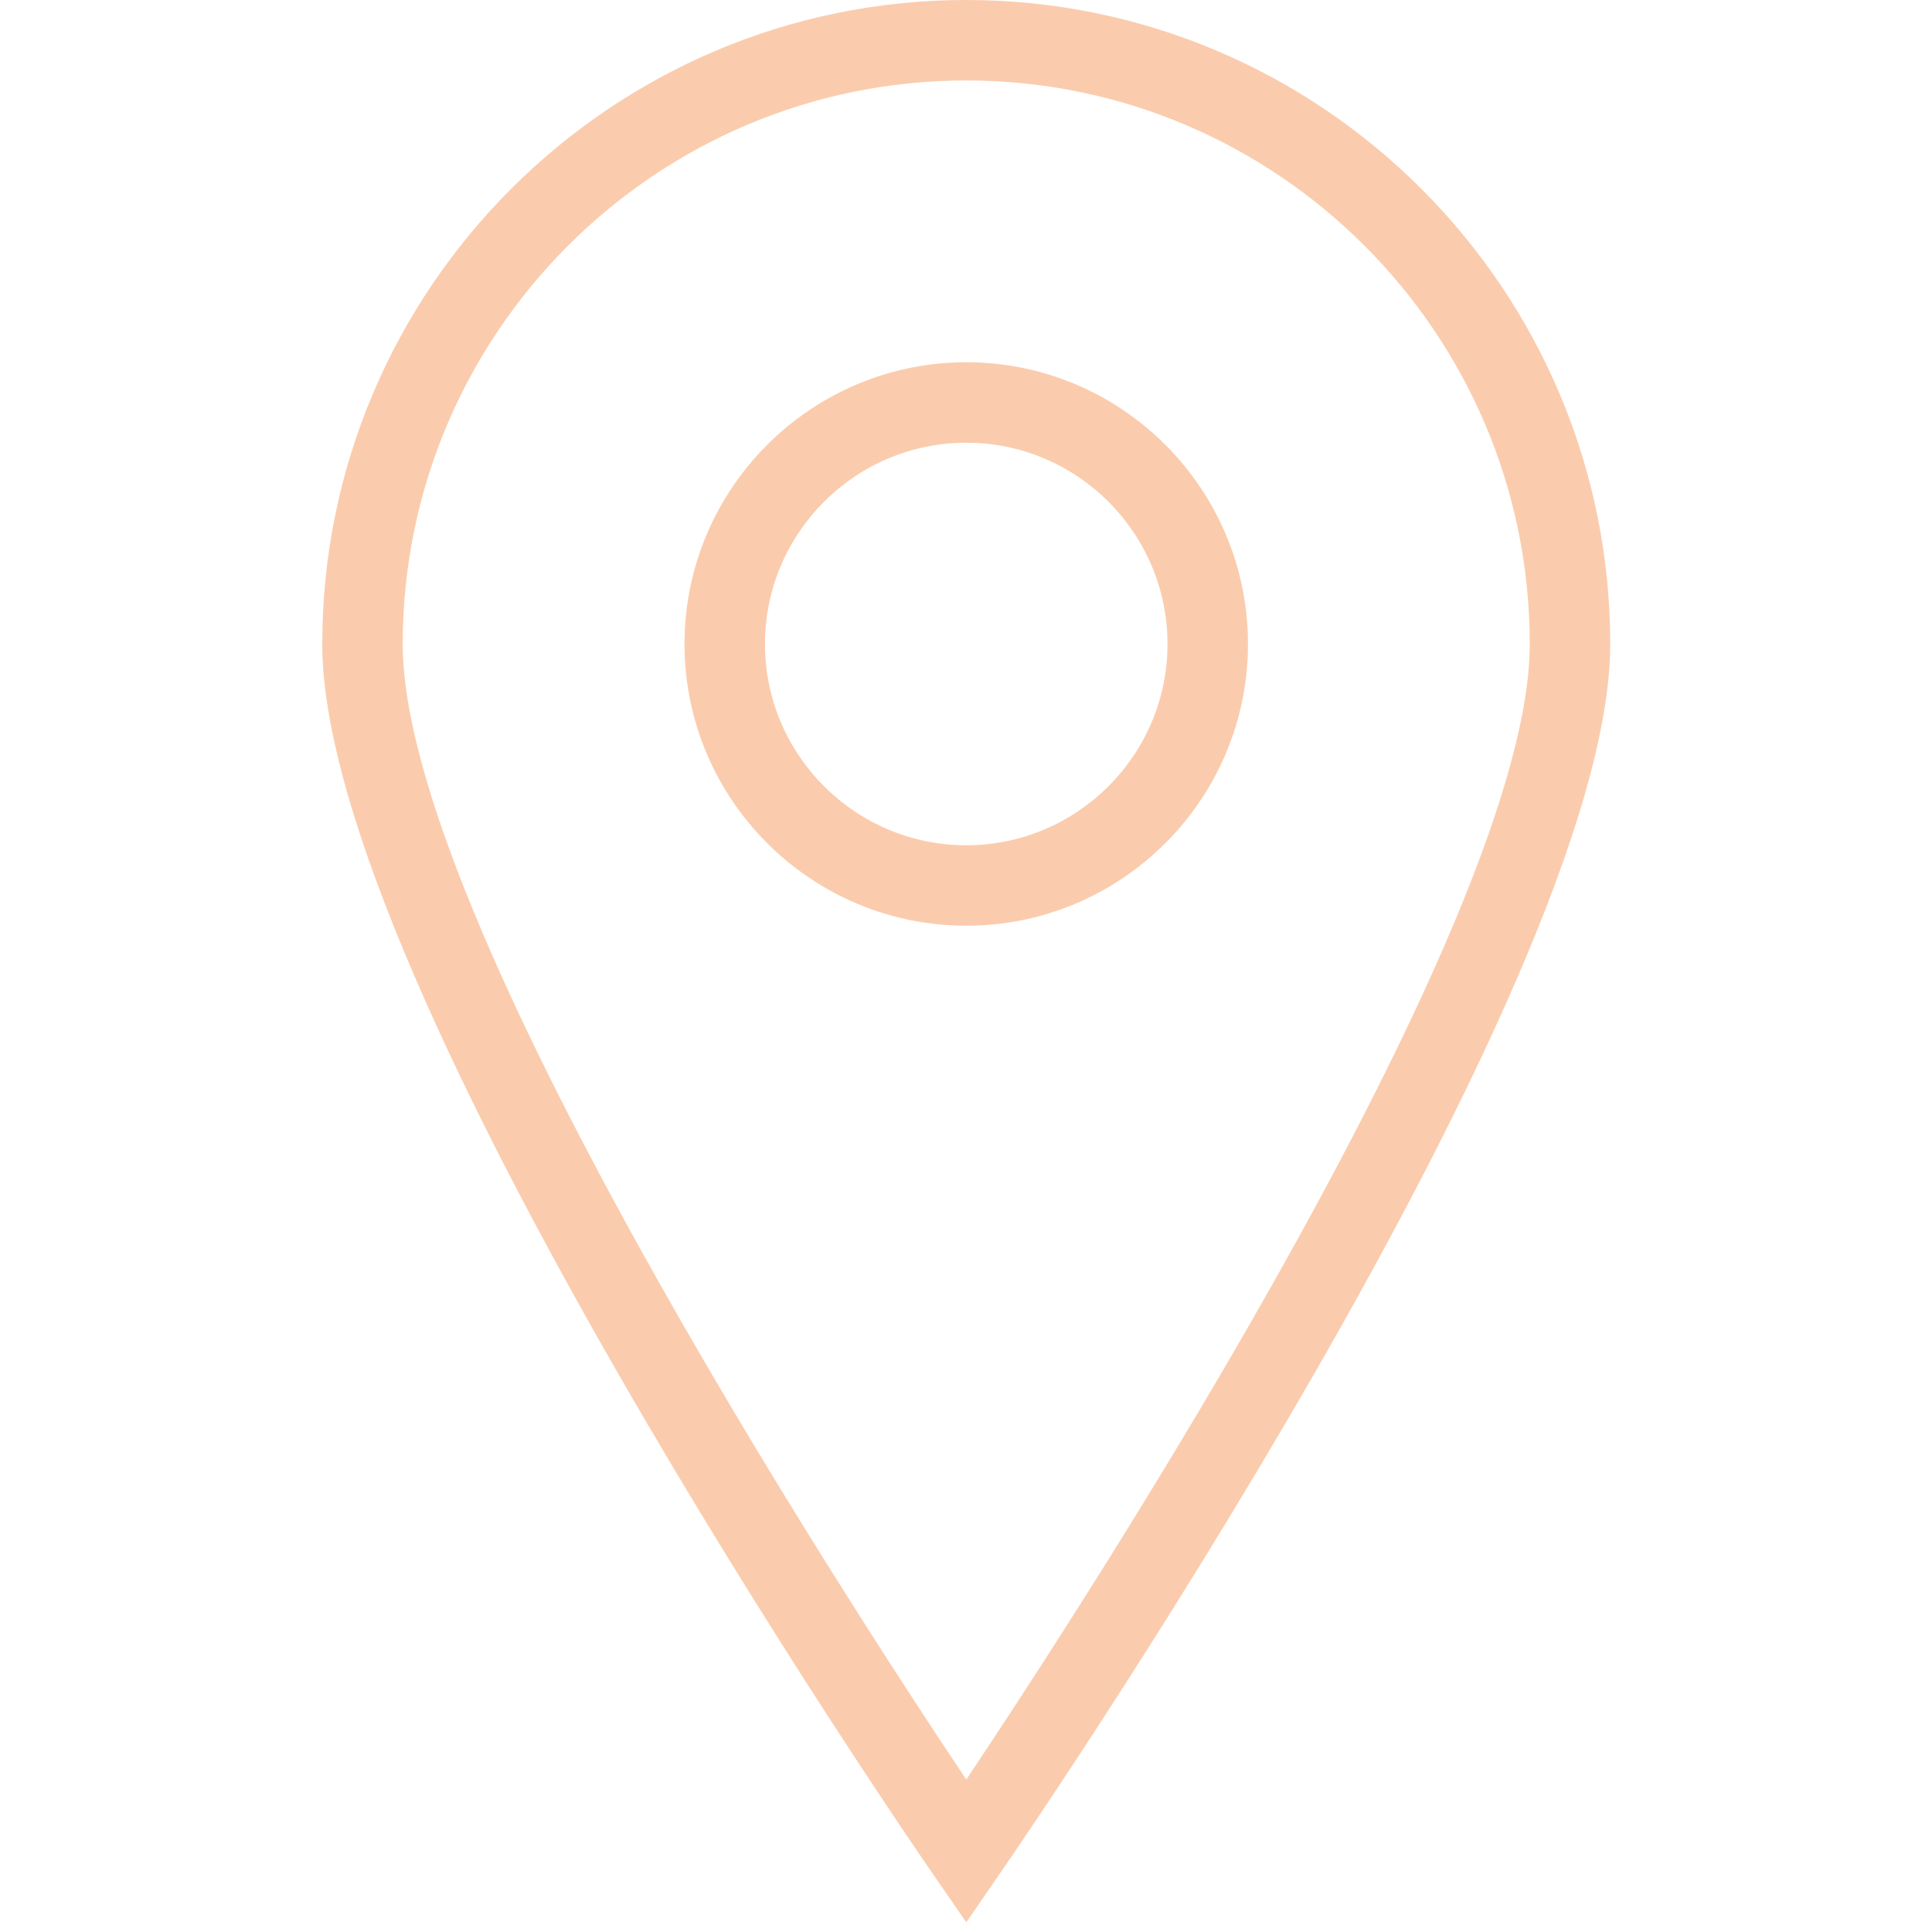 <svg width="20" height="20" viewBox="0 0 20 20" fill="none" xmlns="http://www.w3.org/2000/svg">
<path d="M10.003 19.9L9.66 19.403C9.402 19.03 3.336 10.208 3.336 6.667C3.336 2.991 6.327 0 10.003 0C13.678 0 16.669 2.991 16.669 6.667C16.669 10.208 10.603 19.03 10.345 19.403L10.003 19.9ZM10.003 0.833C6.786 0.833 4.169 3.45 4.169 6.667C4.169 9.495 8.705 16.481 10.003 18.422C11.3 16.481 15.836 9.495 15.836 6.667C15.836 3.45 13.219 0.833 10.003 0.833Z" fill="#FACCAD"/>
<path d="M10.003 9.583C8.395 9.583 7.086 8.275 7.086 6.667C7.086 5.058 8.395 3.75 10.003 3.75C11.611 3.75 12.919 5.058 12.919 6.667C12.919 8.275 11.611 9.583 10.003 9.583ZM10.003 4.583C8.854 4.583 7.919 5.518 7.919 6.667C7.919 7.815 8.854 8.75 10.003 8.75C11.151 8.75 12.086 7.815 12.086 6.667C12.086 5.518 11.151 4.583 10.003 4.583Z" fill="#FACCAD"/>
</svg>
